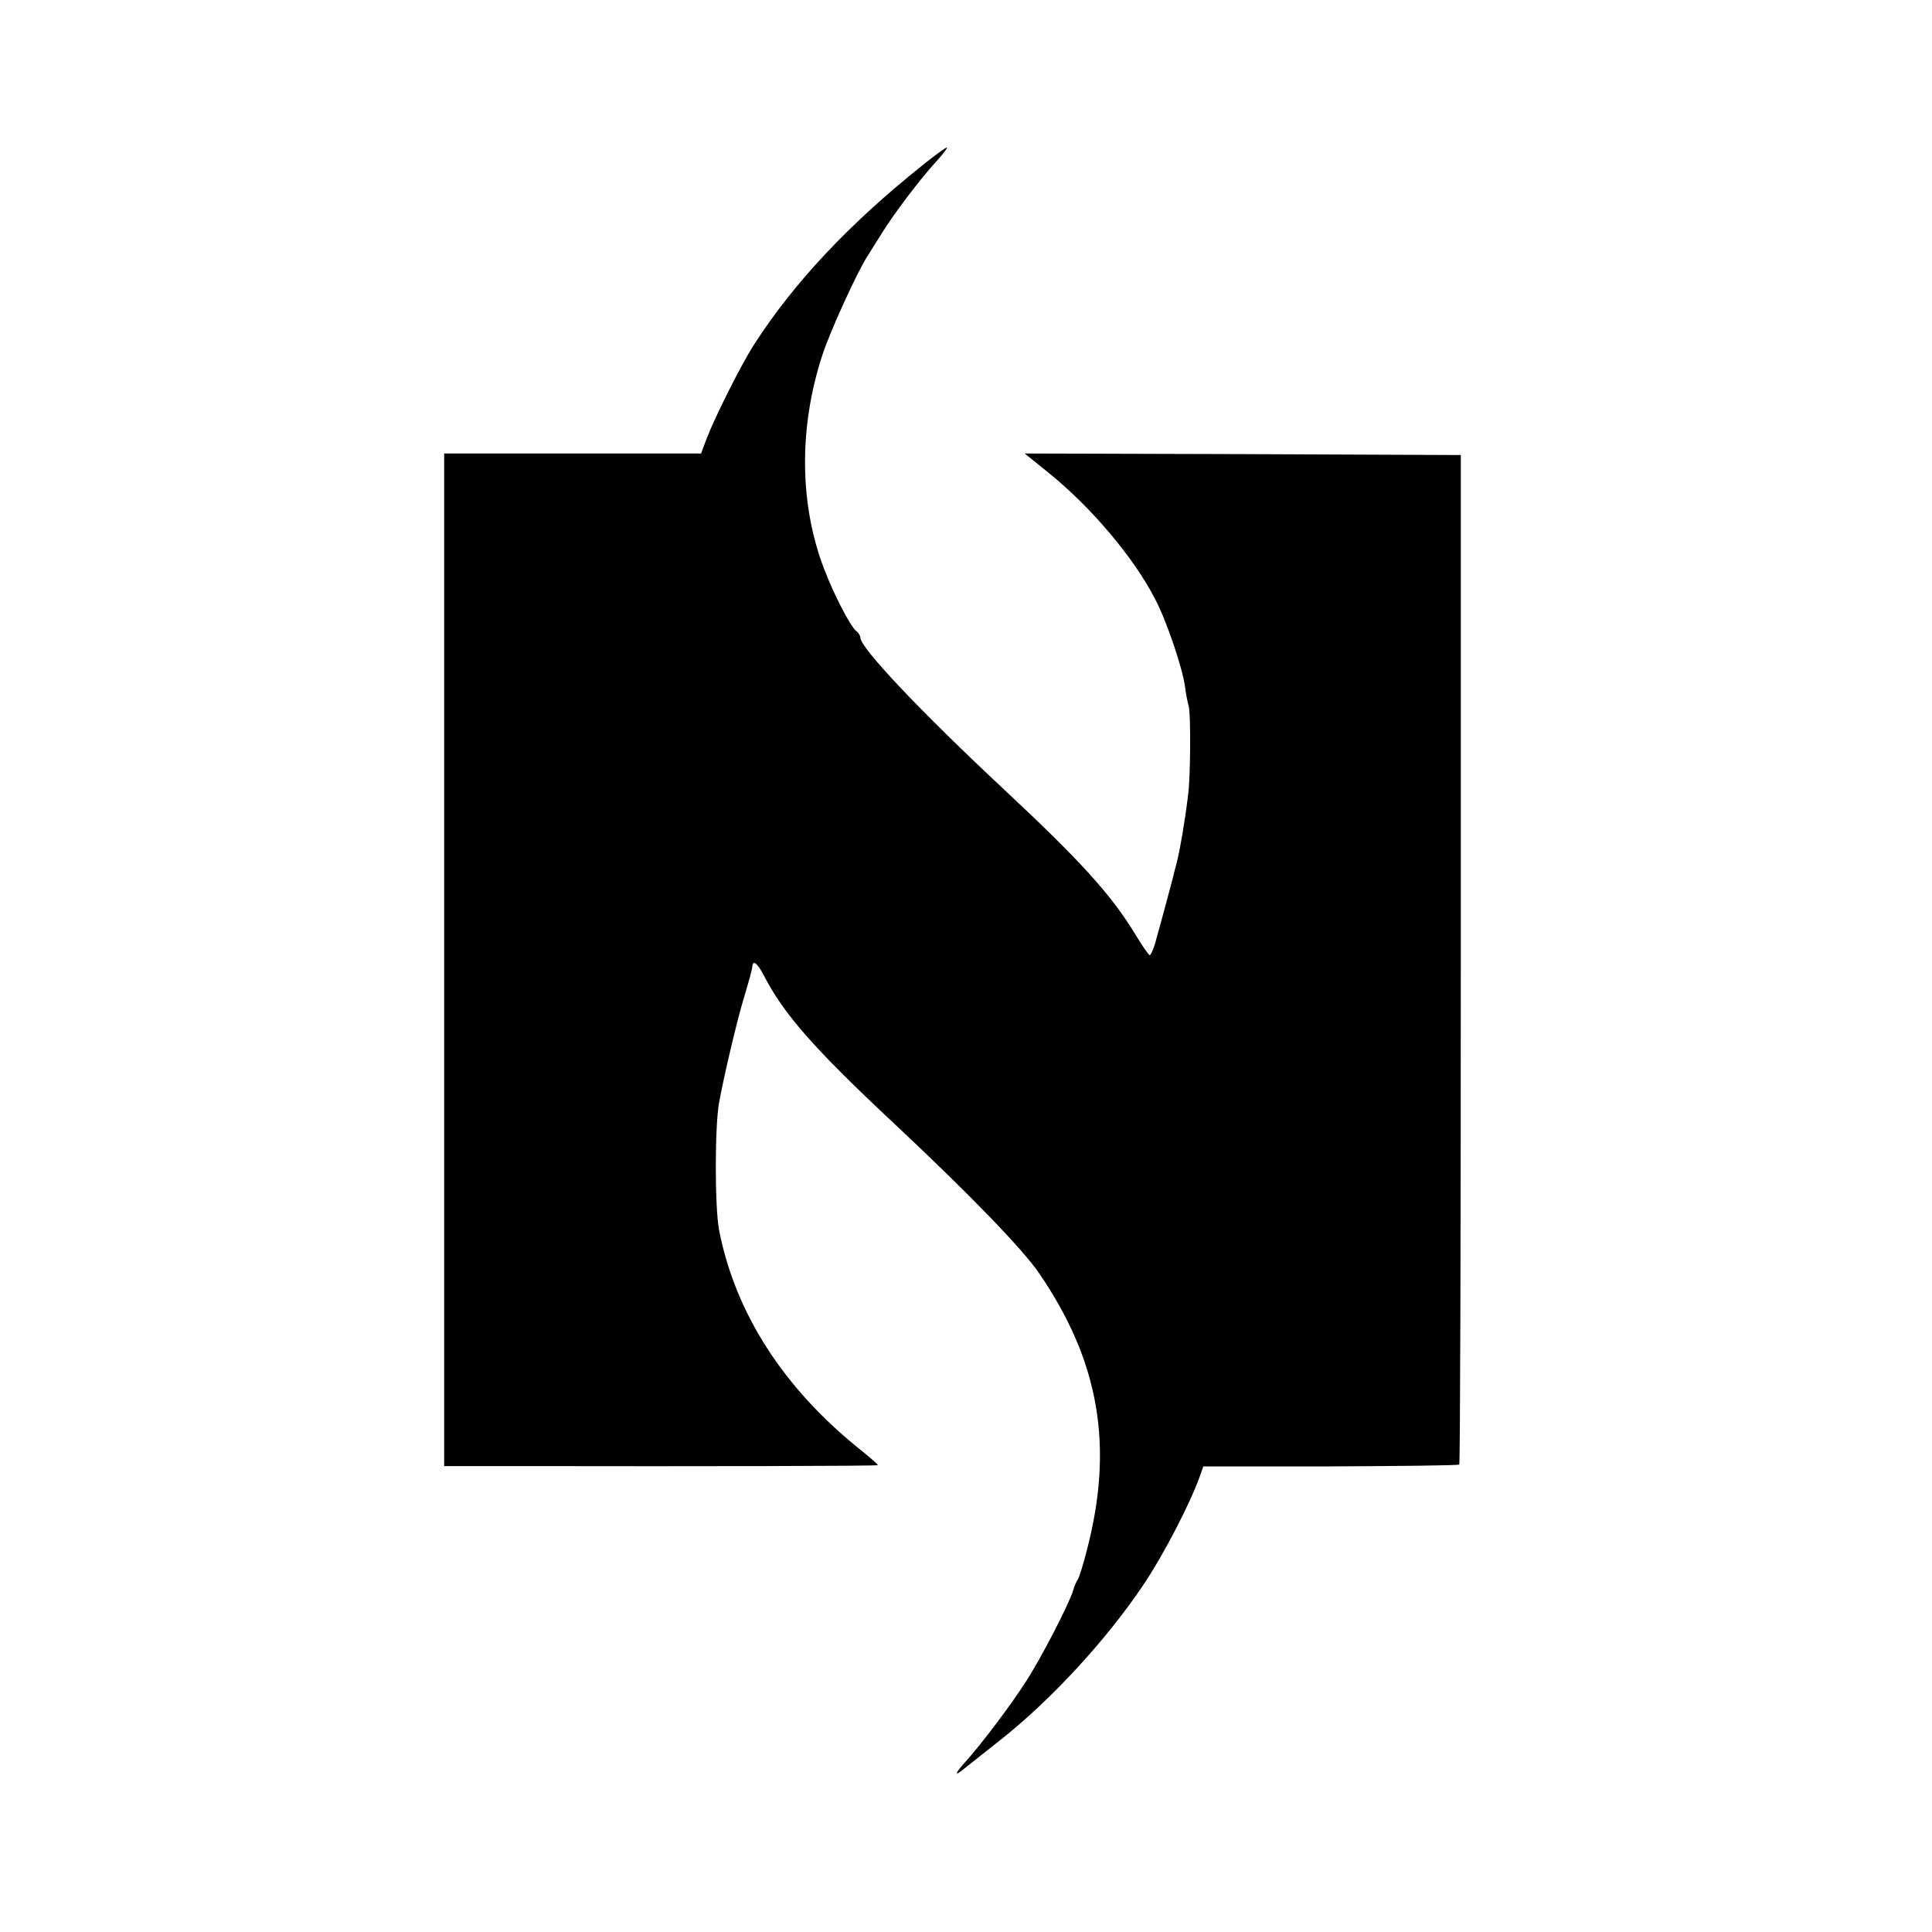<?xml version="1.0" standalone="no"?>
<!DOCTYPE svg PUBLIC "-//W3C//DTD SVG 20010904//EN"
 "http://www.w3.org/TR/2001/REC-SVG-20010904/DTD/svg10.dtd">
<svg version="1.0" xmlns="http://www.w3.org/2000/svg"
 width="622pt" height="622pt" viewBox="0 0 622 622"
 preserveAspectRatio="xMidYMid meet">
<g transform="translate(0,622) scale(0.1,-0.1)"
fill="#000000" stroke="none">
<path d="M2970 5688 c-237 -189 -416 -380 -544 -580 -42 -66 -125 -232 -151
-300 l-18 -48 -413 0 -414 0 0 -1630 0 -1630 248 0 c581 -1 1146 0 1148 3 2 1
-25 25 -59 52 -245 197 -400 438 -452 705 -14 75 -14 332 0 410 17 92 58 266
81 341 14 46 26 90 26 97 2 23 16 12 38 -30 63 -122 160 -233 411 -468 250
-234 422 -412 475 -490 194 -284 241 -558 152 -895 -11 -44 -24 -84 -28 -90
-4 -5 -11 -21 -15 -35 -13 -44 -103 -218 -151 -292 -49 -77 -143 -201 -193
-257 -32 -35 -40 -50 -18 -34 11 9 82 65 130 103 163 129 342 324 459 499 65
97 149 260 179 343 l13 37 409 0 c226 1 412 3 415 6 3 3 5 735 5 1627 l0 1623
-702 3 -702 2 73 -59 c141 -113 280 -278 348 -412 37 -71 87 -220 95 -279 3
-25 9 -53 12 -64 7 -24 6 -228 -2 -286 -11 -89 -26 -176 -36 -215 -6 -22 -12
-47 -14 -55 -2 -8 -11 -42 -20 -75 -9 -33 -23 -86 -32 -117 -8 -32 -19 -56
-22 -53 -4 2 -25 32 -46 67 -77 127 -177 237 -419 463 -272 254 -466 459 -466
492 0 6 -6 16 -14 22 -19 16 -72 118 -103 200 -79 206 -82 453 -6 686 23 73
114 272 145 319 7 11 28 45 47 75 39 63 125 177 178 234 19 21 33 40 32 42 -2
2 -38 -24 -79 -57z"/>
</g>
</svg>
